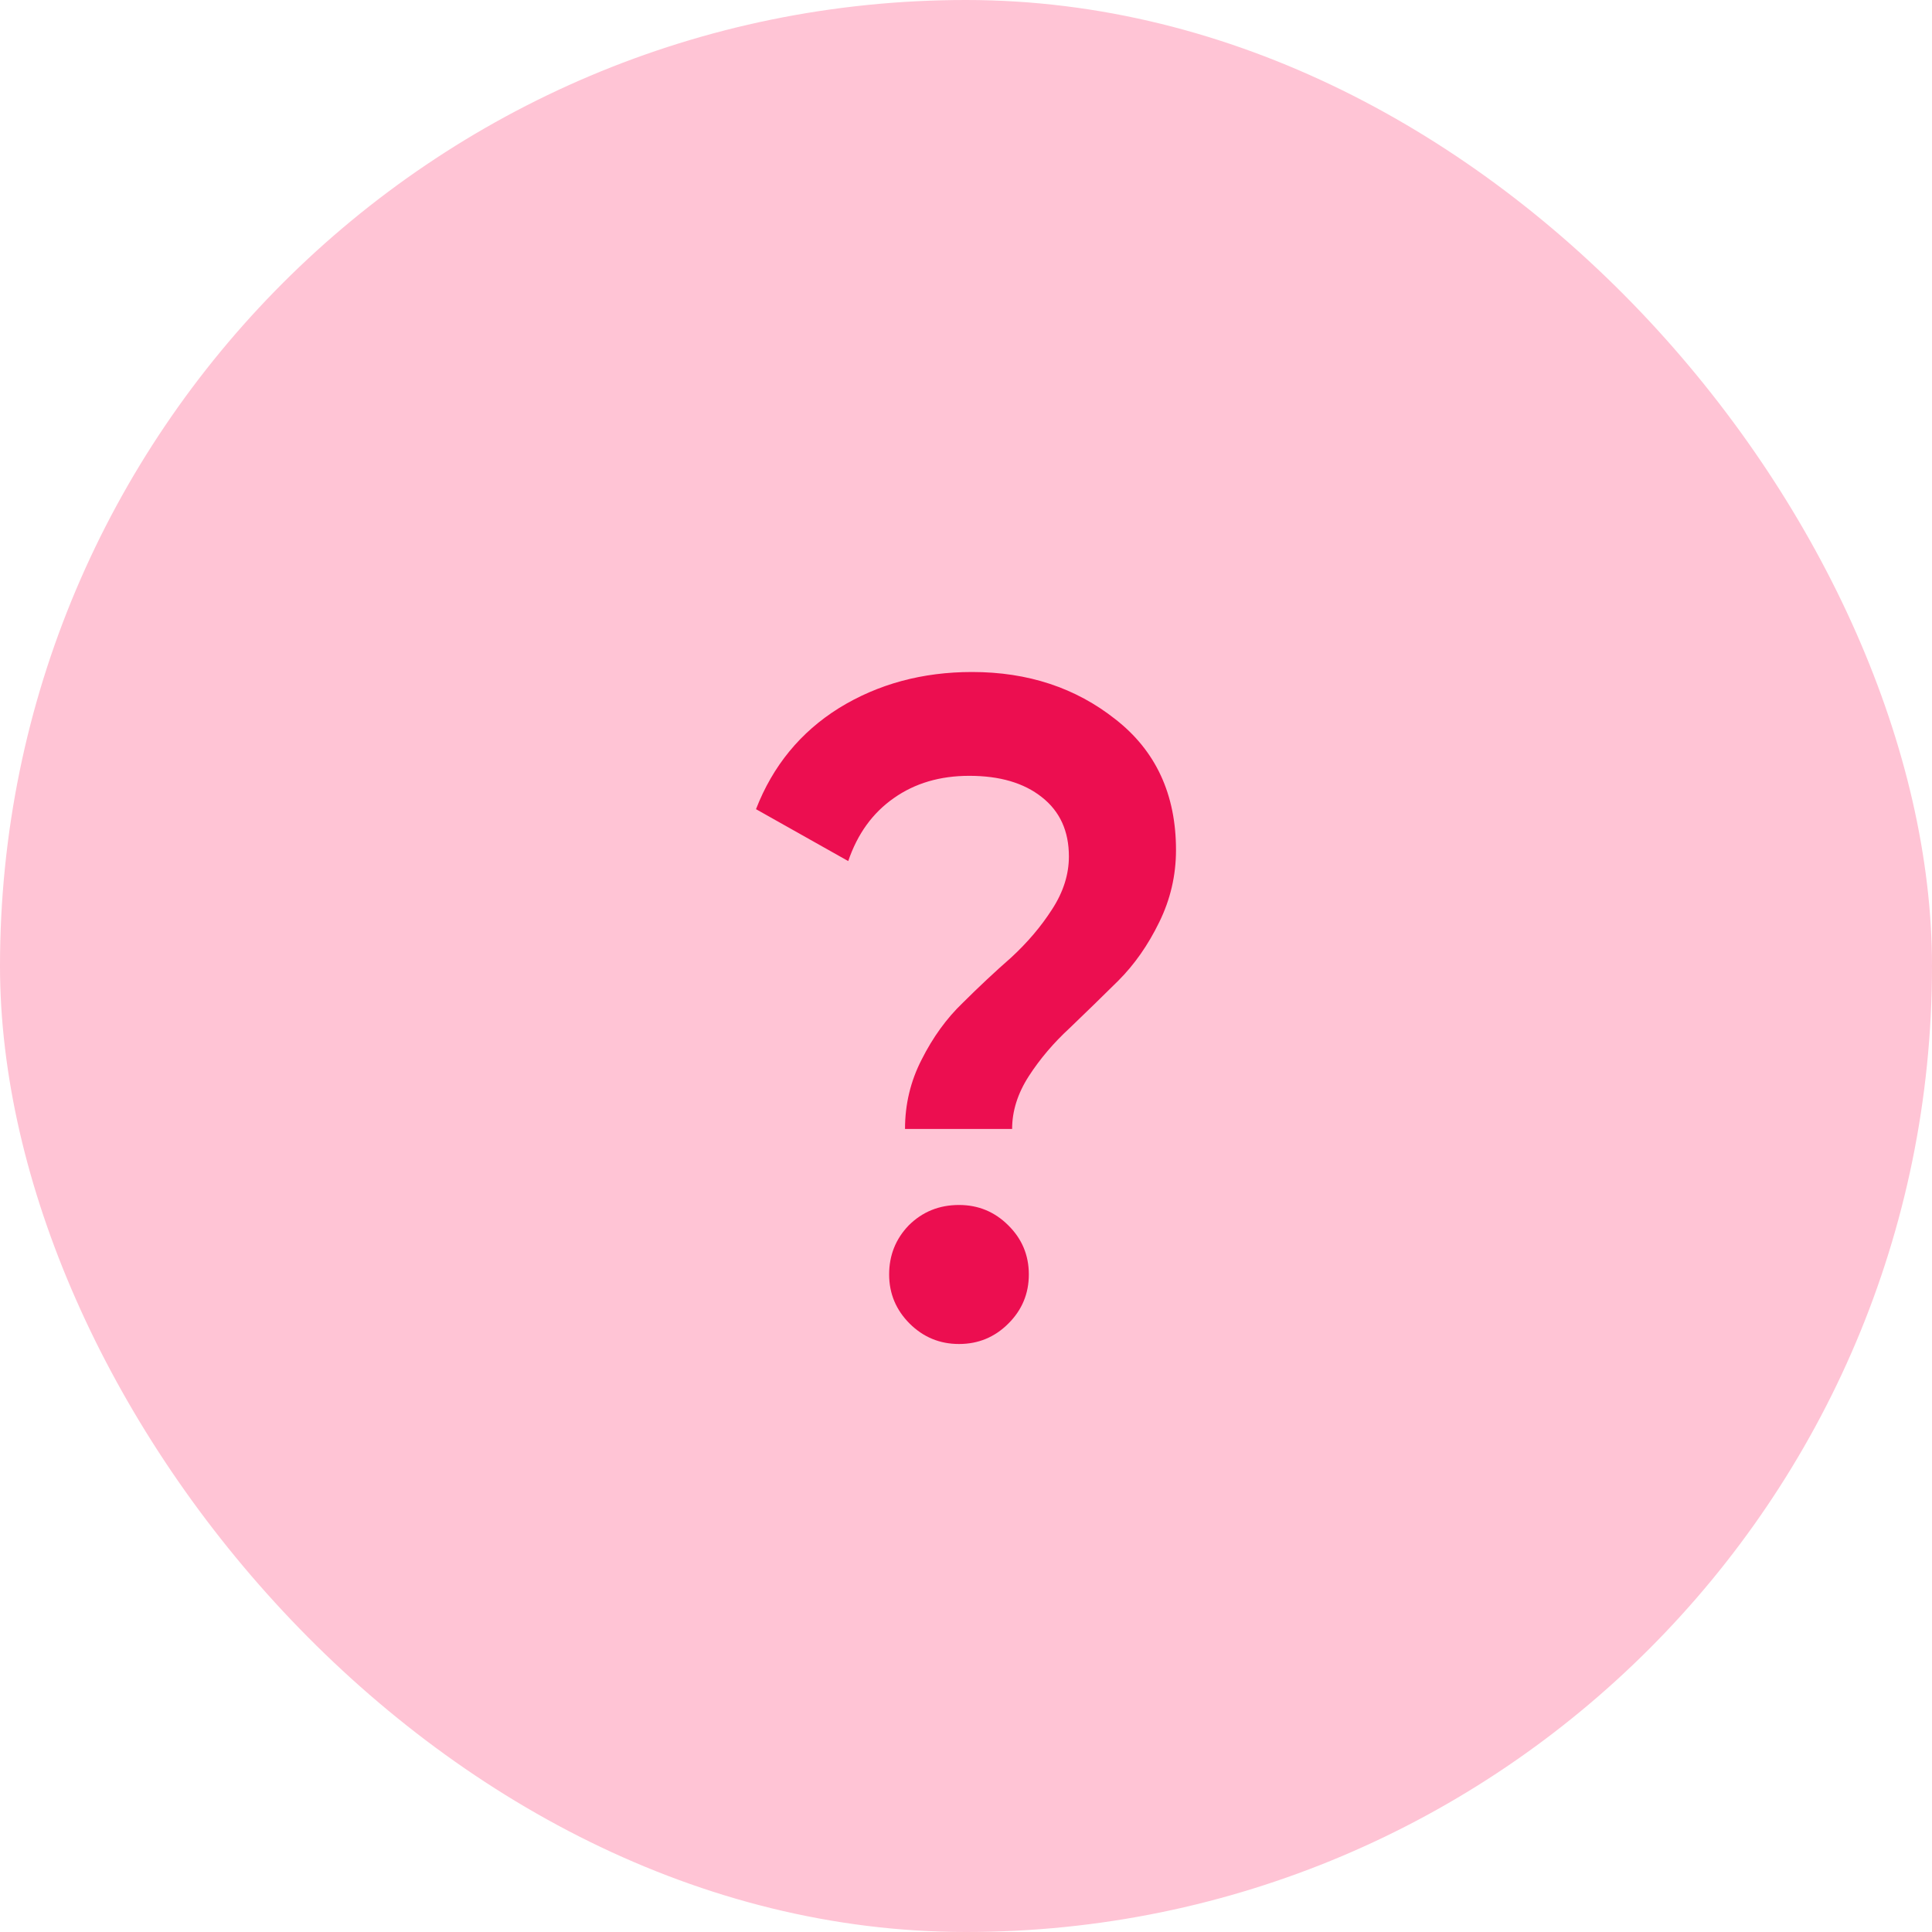 <svg width="23" height="23" viewBox="0 0 23 23" fill="none" xmlns="http://www.w3.org/2000/svg">
<rect width="23" height="23" rx="11.5" fill="#FFC4D5"/>
<path d="M12.049 13.44H10.774C10.774 13.146 10.84 12.87 10.973 12.612C11.106 12.348 11.269 12.123 11.461 11.939C11.653 11.748 11.845 11.568 12.038 11.399C12.23 11.222 12.393 11.031 12.525 10.825C12.659 10.619 12.725 10.409 12.725 10.196C12.725 9.894 12.618 9.659 12.403 9.49C12.189 9.32 11.901 9.236 11.539 9.236C11.191 9.236 10.892 9.324 10.641 9.501C10.389 9.677 10.208 9.927 10.098 10.251L9 9.633C9.2 9.118 9.528 8.717 9.987 8.43C10.452 8.143 10.981 8 11.572 8C12.237 8 12.806 8.188 13.279 8.563C13.76 8.938 14 9.457 14 10.119C14 10.42 13.934 10.707 13.8 10.979C13.667 11.252 13.505 11.483 13.313 11.675C13.12 11.866 12.928 12.053 12.736 12.237C12.544 12.414 12.381 12.605 12.248 12.811C12.115 13.017 12.049 13.227 12.049 13.44ZM11.417 14.345C11.646 14.345 11.842 14.426 12.004 14.588C12.167 14.749 12.248 14.944 12.248 15.172C12.248 15.4 12.167 15.595 12.004 15.757C11.842 15.919 11.646 16 11.417 16C11.188 16 10.992 15.919 10.829 15.757C10.667 15.595 10.585 15.4 10.585 15.172C10.585 14.944 10.663 14.749 10.818 14.588C10.981 14.426 11.18 14.345 11.417 14.345Z" fill="#EC0E50"/>
</svg>
